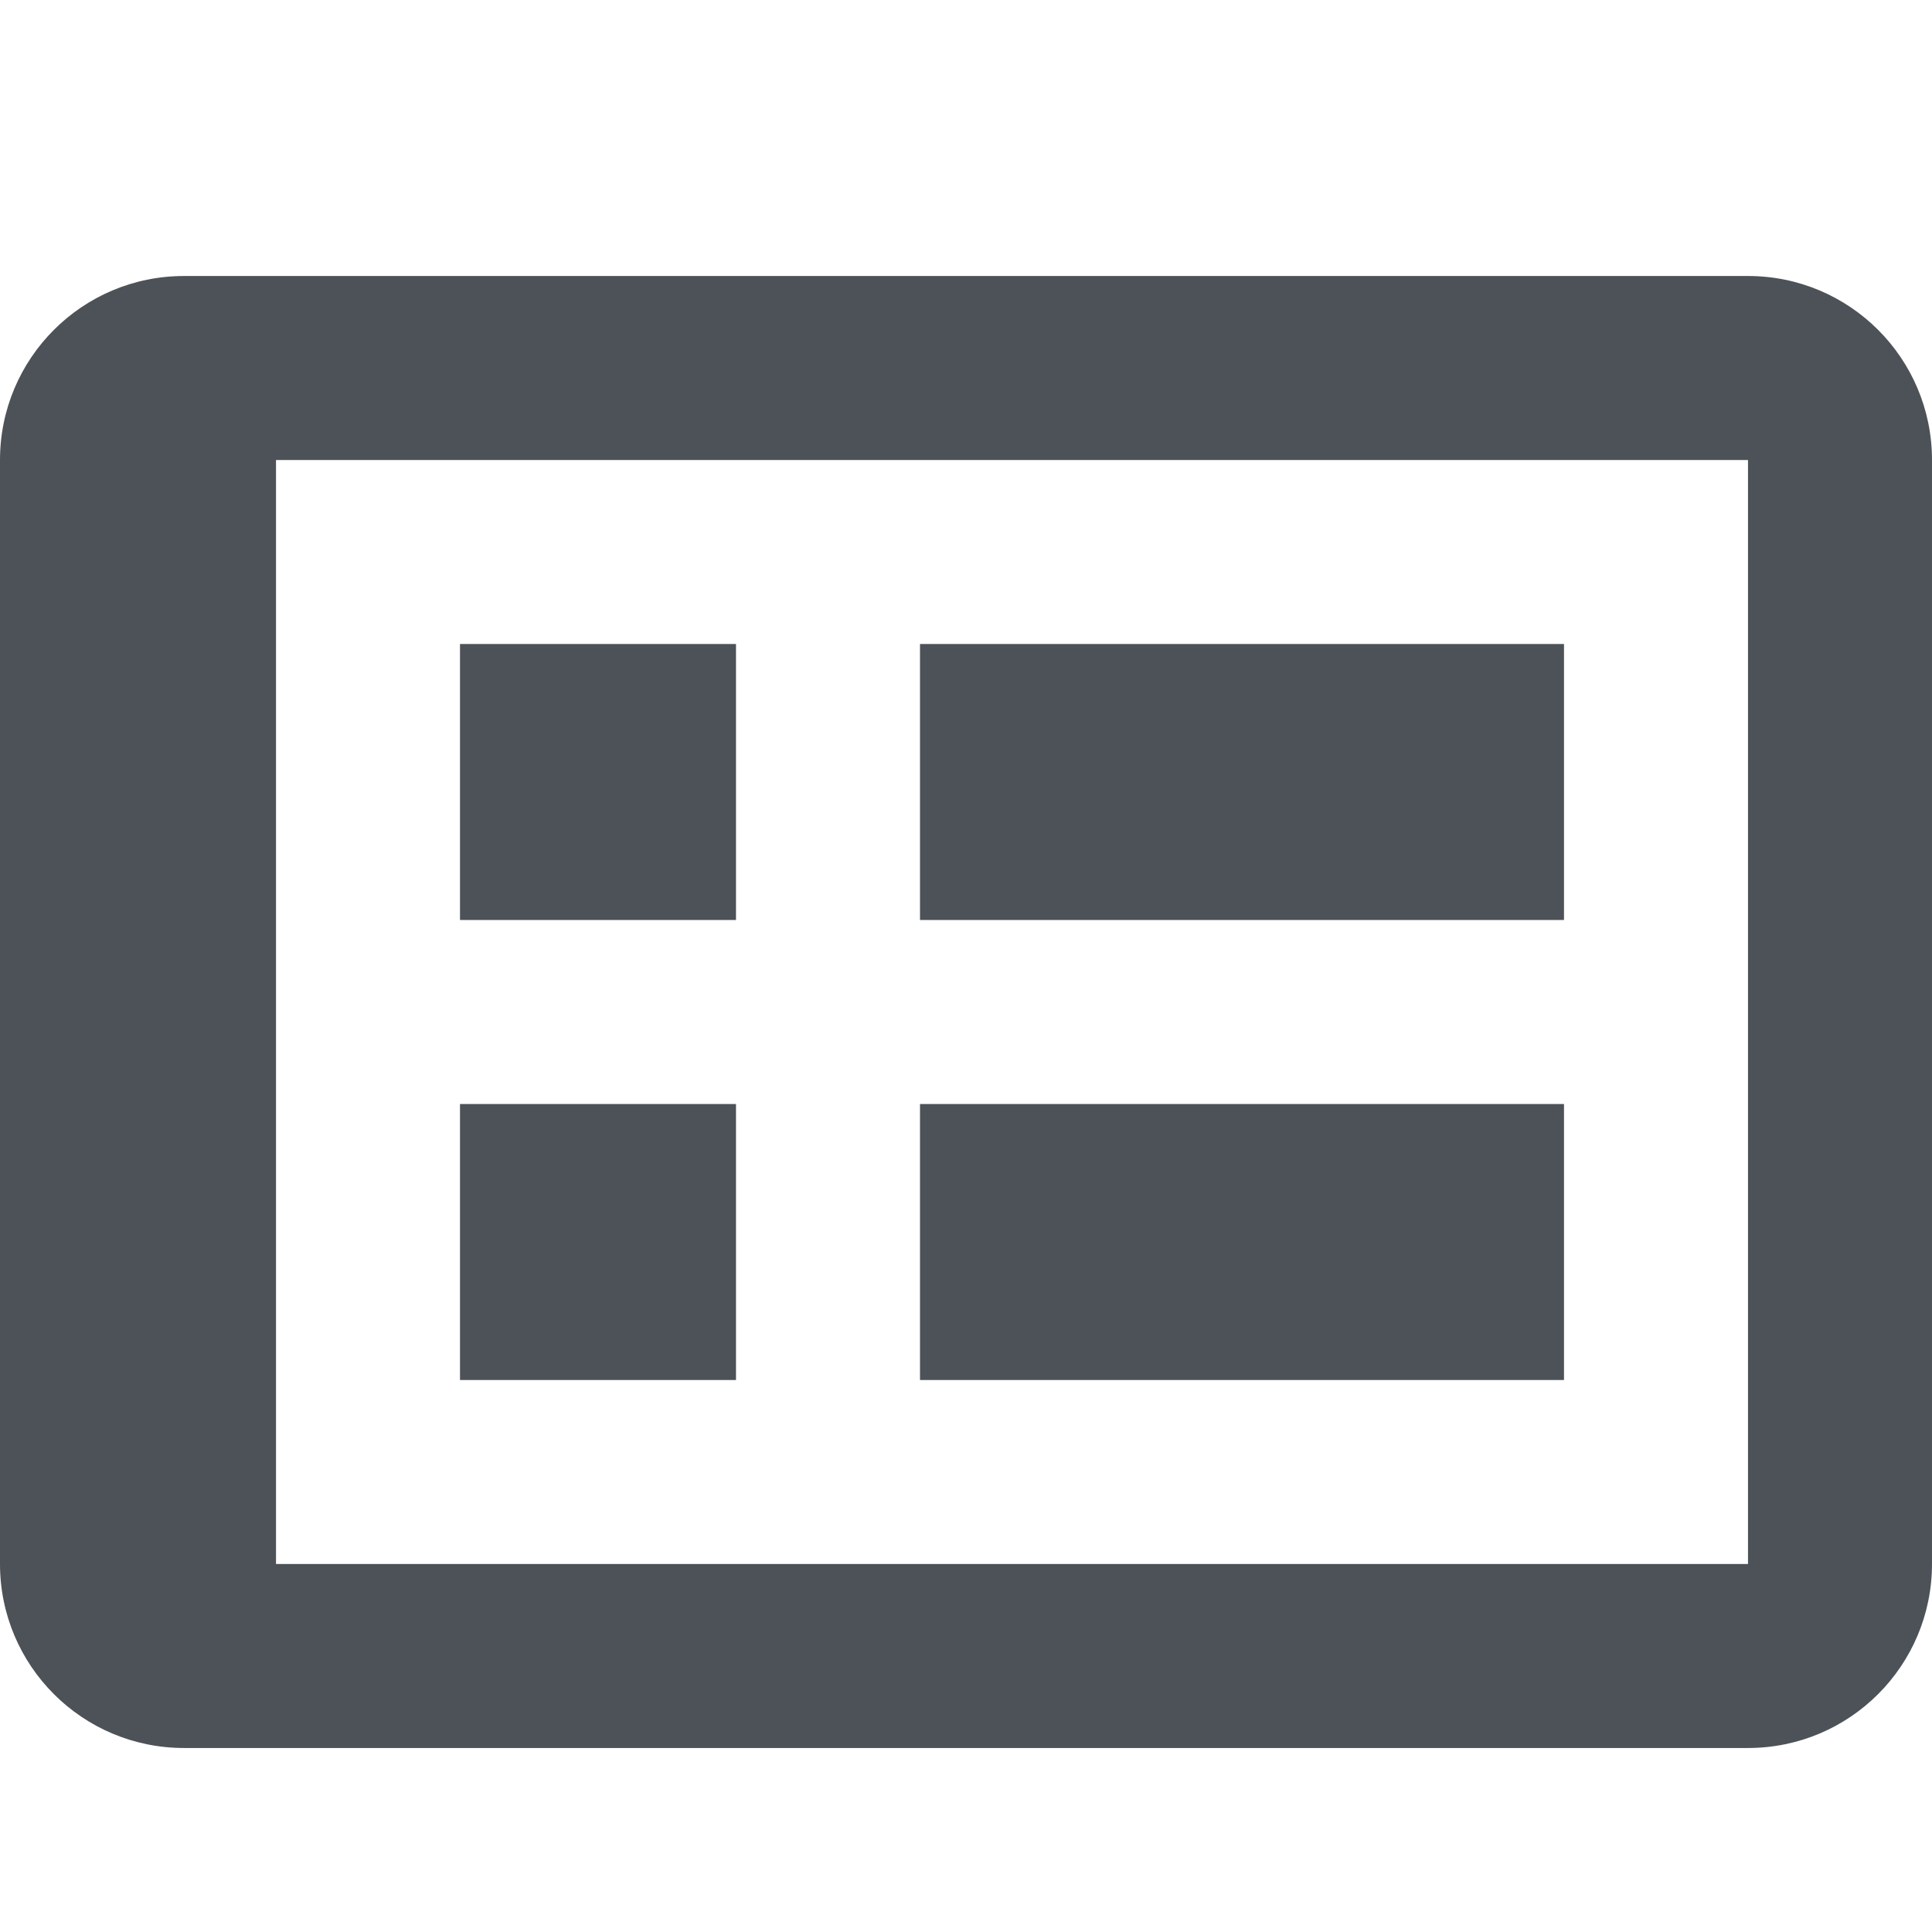 <?xml version="1.0" encoding="utf-8"?>
<!--
~ Copyright 2018 Red Hat, Inc. and/or its affiliates.
~
~ Licensed under the Apache License, Version 2.0 (the "License");
~ you may not use this file except in compliance with the License.
~ You may obtain a copy of the License at
~
~     http://www.apache.org/licenses/LICENSE-2.0
~
~ Unless required by applicable law or agreed to in writing, software
~ distributed under the License is distributed on an "AS IS" BASIS,
~ WITHOUT WARRANTIES OR CONDITIONS OF ANY KIND, either express or implied.
~ See the License for the specific language governing permissions and
~ limitations under the License.
-->

<svg version="1.1" id="Layer_1" xmlns="http://www.w3.org/2000/svg" x="0px" y="0px"
	 viewBox="0 0 420 420" style="enable-background:new 0 0 420 420;" xml:space="preserve">
<style type="text/css">
	.container-svg-css {fill:#4D5258;}
</style>
<path id="Icon" class="container-svg-css" d="M380,60H40C17.9,60,0,77.9,0,100v240c0,22.1,17.9,40,40,40h340c22.1,0,40-17.9,40-40V100
	C420,77.9,402.1,60,380,60z M60,340V100h320v240H60z M100,140h60v60h-60V140z M100,240h60v60h-60V240z M200,140h140v60H200V140z
	 M200,240h140v60H200V240z"/>
</svg>
